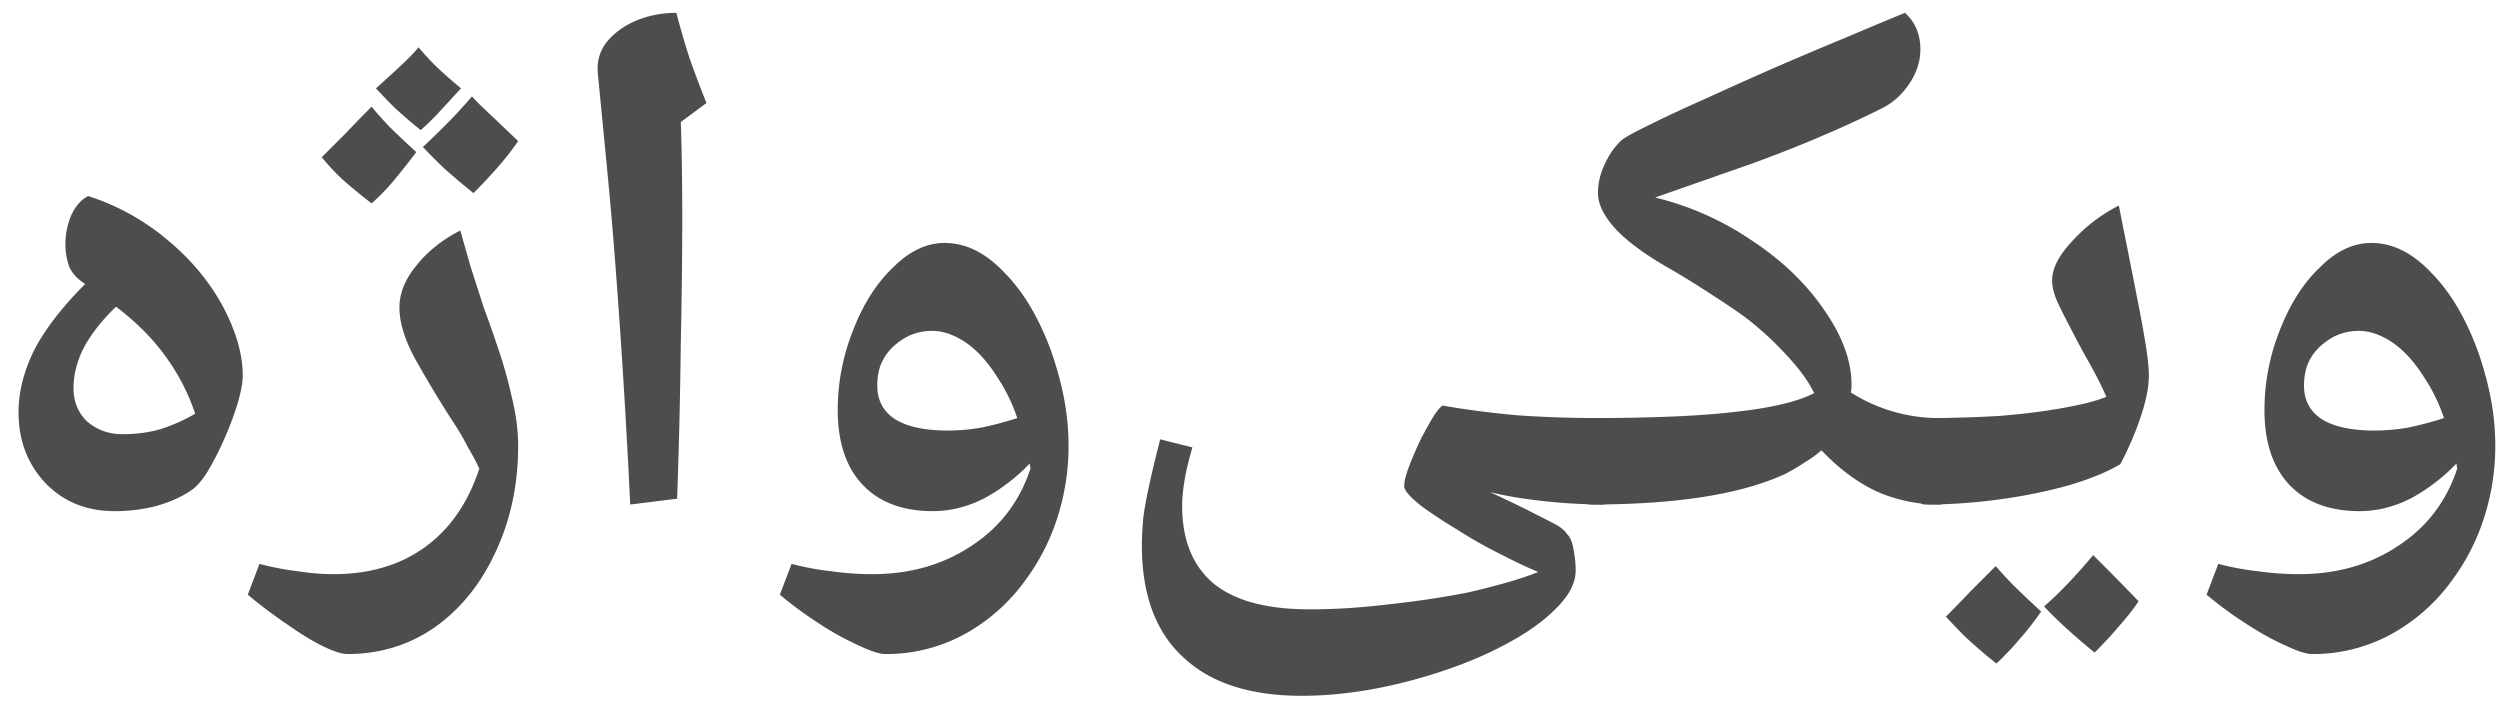 <svg xmlns="http://www.w3.org/2000/svg" width="116" height="33"><path fill="#4D4D4D" d="M107.281 30.347c-.272 0-.691-.136-1.258-.408-.567-.25-1.179-.59-1.836-1.02a17.567 17.567 0 0 1-1.802-1.326l.544-1.428c.612.159 1.224.272 1.836.34.635.09 1.269.136 1.904.136 1.768 0 3.309-.442 4.624-1.326 1.315-.862 2.221-2.052 2.72-3.57l-.034-.238a8.518 8.518 0 0 1-2.142 1.632c-.771.385-1.553.578-2.346.578-1.405 0-2.493-.408-3.264-1.224-.771-.816-1.156-1.972-1.156-3.468 0-1.27.238-2.505.714-3.706.476-1.224 1.099-2.199 1.87-2.924.748-.748 1.541-1.122 2.38-1.122.975 0 1.893.453 2.754 1.36.884.884 1.609 2.097 2.176 3.638.272.77.476 1.518.612 2.244.136.725.204 1.45.204 2.176 0 1.133-.17 2.233-.51 3.298a9.907 9.907 0 0 1-1.462 2.89 8.541 8.541 0 0 1-2.244 2.176 7.559 7.559 0 0 1-4.284 1.292Zm2.89-10.37a9.18 9.18 0 0 0 1.564-.136c.544-.114 1.099-.26 1.666-.442a8.042 8.042 0 0 0-.952-1.938c-.431-.68-.907-1.201-1.428-1.564-.544-.363-1.065-.544-1.564-.544-.567 0-1.065.159-1.496.476-.431.294-.737.68-.918 1.156a2.885 2.885 0 0 0-.136.918c0 .68.283 1.201.85 1.564.567.34 1.371.51 2.414.51ZM89.337 23.41c-.182 0-.272-.09-.272-.271V19.67c0-.181.09-.272.272-.272a56.8 56.8 0 0 0 3.468-.102c1.11-.09 2.096-.216 2.958-.374.884-.159 1.541-.329 1.972-.51-.227-.521-.522-1.1-.884-1.734a45.828 45.828 0 0 1-.816-1.53c-.227-.43-.42-.816-.578-1.156-.159-.363-.238-.691-.238-.986 0-.544.306-1.145.918-1.802a7.518 7.518 0 0 1 2.176-1.666c.34 1.7.612 3.071.816 4.114.204 1.02.351 1.824.442 2.414.09.567.136 1.02.136 1.36 0 .521-.125 1.156-.374 1.904-.25.748-.567 1.485-.952 2.21-.612.363-1.417.691-2.414.986a24.11 24.11 0 0 1-3.196.646 25.18 25.18 0 0 1-3.434.238Zm7.854 6.869c-.975-.794-1.757-1.508-2.346-2.142.725-.635 1.484-1.428 2.278-2.38l.612.612c.362.363.861.872 1.496 1.53-.227.34-.51.703-.85 1.088-.34.408-.737.839-1.19 1.292Zm-4.556.51a23.796 23.796 0 0 1-1.428-1.224 30.65 30.65 0 0 1-.918-.952c.385-.386.77-.782 1.156-1.19l1.156-1.156c.136.159.374.42.714.782.362.363.827.805 1.394 1.326-.295.43-.612.838-.952 1.224-.34.408-.714.805-1.122 1.19Z"/><path fill="#4D4D4D" d="M73.806 23.41c-.182 0-.272-.09-.272-.271V19.67c0-.181.09-.272.272-.272 2.946 0 5.236-.102 6.868-.306 1.586-.181 2.754-.465 3.502-.85-.25-.521-.646-1.077-1.19-1.666a15.016 15.016 0 0 0-1.938-1.802c-.431-.318-.93-.658-1.496-1.02a43.469 43.469 0 0 0-1.904-1.19c-1.179-.657-2.063-1.292-2.652-1.904-.567-.612-.85-1.179-.85-1.7 0-.453.102-.895.306-1.326.204-.453.464-.827.782-1.122.158-.136.589-.374 1.292-.714.725-.363 1.598-.77 2.618-1.224 1.042-.476 2.13-.963 3.264-1.462 1.156-.499 2.255-.963 3.298-1.394 1.065-.453 1.96-.827 2.686-1.122.476.43.714.997.714 1.7 0 .567-.182 1.11-.544 1.632-.34.499-.771.873-1.292 1.122-.862.43-1.746.839-2.652 1.224-.884.385-1.938.805-3.162 1.258-1.224.43-2.777.975-4.658 1.632a13.743 13.743 0 0 1 4.454 1.972c1.382.906 2.493 1.96 3.332 3.162.884 1.247 1.326 2.425 1.326 3.536 0 .204-.012.328-.034.374a7.62 7.62 0 0 0 4.114 1.19c.204 0 .306.09.306.272v3.468c0 .181-.102.272-.306.272a7.196 7.196 0 0 1-2.924-.612c-.907-.43-1.757-1.066-2.55-1.904a5.344 5.344 0 0 1-.748.544c-.272.181-.578.363-.918.544-2.04.952-5.055 1.428-9.044 1.428Z"/><path fill="#4D4D4D" d="M60.395 32.285c-2.403 0-4.239-.6-5.508-1.802-1.27-1.179-1.904-2.902-1.904-5.168 0-.386.023-.828.068-1.326.068-.476.17-1.02.306-1.632.136-.612.295-1.27.476-1.972l1.496.374c-.317 1.065-.476 1.972-.476 2.72 0 1.564.476 2.754 1.428 3.57.975.816 2.47 1.224 4.488 1.224 1.201 0 2.437-.08 3.706-.238a42.41 42.41 0 0 0 3.638-.544c.59-.136 1.167-.284 1.734-.442a15.109 15.109 0 0 0 1.53-.51c-.499-.204-1.1-.488-1.802-.85-.68-.34-1.337-.714-1.972-1.122a24.105 24.105 0 0 1-1.564-1.02c-.59-.454-.884-.782-.884-.986 0-.227.08-.544.238-.952a19.2 19.2 0 0 1 .544-1.258c.227-.43.43-.793.612-1.088.204-.295.34-.442.408-.442 1.02.181 2.142.328 3.366.442 1.224.09 2.561.136 4.012.136.25 0 .374.113.374.34v3.332c0 .226-.125.34-.374.34a27.205 27.205 0 0 1-3.604-.272 16.882 16.882 0 0 1-1.598-.306c.93.43 1.632.77 2.108 1.02.499.25.85.43 1.054.544.204.136.34.26.408.374.159.159.26.396.306.714.068.34.102.669.102.986 0 .567-.295 1.145-.884 1.734-.59.612-1.405 1.19-2.448 1.734-1.02.544-2.21 1.02-3.57 1.428-2.04.612-3.978.918-5.814.918ZM41.08 30.347c-.271 0-.69-.136-1.257-.408a12.83 12.83 0 0 1-1.836-1.02 17.556 17.556 0 0 1-1.802-1.326l.544-1.428c.612.159 1.224.272 1.836.34.634.09 1.269.136 1.904.136 1.768 0 3.309-.442 4.624-1.326 1.314-.862 2.22-2.052 2.72-3.57l-.034-.238a8.532 8.532 0 0 1-2.142 1.632c-.771.385-1.553.578-2.346.578-1.406 0-2.494-.408-3.264-1.224-.771-.816-1.156-1.972-1.156-3.468 0-1.27.238-2.505.714-3.706.476-1.224 1.099-2.199 1.87-2.924.748-.748 1.54-1.122 2.38-1.122.974 0 1.892.453 2.754 1.36.884.884 1.609 2.097 2.176 3.638.272.77.476 1.518.612 2.244.136.725.204 1.45.204 2.176 0 1.133-.17 2.233-.51 3.298a9.917 9.917 0 0 1-1.462 2.89 8.541 8.541 0 0 1-2.244 2.176 7.559 7.559 0 0 1-4.284 1.292Zm2.89-10.37a9.12 9.12 0 0 0 1.565-.136c.544-.114 1.099-.26 1.666-.442a8.057 8.057 0 0 0-.952-1.938c-.431-.68-.907-1.201-1.428-1.564-.544-.363-1.066-.544-1.564-.544-.567 0-1.066.159-1.496.476-.431.294-.737.68-.918 1.156a2.885 2.885 0 0 0-.136.918c0 .68.283 1.201.85 1.564.566.34 1.37.51 2.414.51ZM29.242 23.41a384.377 384.377 0 0 0-.68-11.016 209.308 209.308 0 0 0-.373-4.351l-.442-4.556c-.069-.567.056-1.065.373-1.496.34-.43.794-.77 1.36-1.02a4.836 4.836 0 0 1 1.904-.374c.182.703.386 1.405.613 2.108.249.703.51 1.394.782 2.074l-1.19.884c.045 1.247.068 2.743.068 4.488 0 1.723-.023 3.672-.069 5.848a291.27 291.27 0 0 1-.17 7.14l-2.175.272ZM16.12 30.347c-.25 0-.612-.114-1.088-.34-.476-.227-1.02-.556-1.632-.986a23.117 23.117 0 0 1-1.904-1.428l.544-1.428c.612.159 1.201.272 1.768.34.59.09 1.145.136 1.666.136 1.677 0 3.094-.42 4.25-1.258 1.156-.839 1.995-2.052 2.516-3.638-.159-.34-.34-.68-.544-1.02a9.784 9.784 0 0 0-.612-1.054 55.993 55.993 0 0 1-1.768-2.924c-.521-.93-.782-1.757-.782-2.482 0-.658.26-1.304.782-1.938.521-.658 1.201-1.201 2.04-1.632l.476 1.666.612 1.904c.227.612.42 1.156.578 1.632.295.838.533 1.666.714 2.482.204.816.306 1.586.306 2.312 0 1.768-.34 3.389-1.02 4.862-.68 1.496-1.62 2.674-2.822 3.536-1.201.838-2.561 1.258-4.08 1.258Zm1.122-20.91c-.499-.385-.94-.748-1.326-1.088a10.313 10.313 0 0 1-.986-1.054l1.156-1.156c.385-.408.77-.805 1.156-1.19.181.227.442.521.782.884.363.363.793.77 1.292 1.224-.34.453-.68.884-1.02 1.292-.34.408-.691.77-1.054 1.088Zm4.726-.476a39.984 39.984 0 0 1-1.292-1.088 23.088 23.088 0 0 1-1.054-1.054c.34-.317.703-.669 1.088-1.054.385-.385.782-.816 1.19-1.292.136.159.385.408.748.748s.827.782 1.394 1.326c-.295.43-.623.85-.986 1.258-.34.385-.703.77-1.088 1.156ZM19.52 6.037a23.267 23.267 0 0 1-1.224-1.054c-.34-.34-.623-.635-.85-.884.476-.43.873-.793 1.19-1.088.34-.317.6-.59.782-.816.25.295.533.6.85.918.34.317.714.646 1.122.986-.476.521-.873.952-1.19 1.292-.317.317-.544.533-.68.646ZM5.315 23.717c-1.292 0-2.358-.43-3.196-1.292C1.28 21.54.86 20.442.86 19.127c0-.93.238-1.881.714-2.856.498-.975 1.292-2.006 2.38-3.094-.363-.227-.612-.499-.748-.816a3.19 3.19 0 0 1-.17-1.02c0-.476.09-.93.272-1.36.204-.43.464-.725.782-.884a10.822 10.822 0 0 1 3.604 1.972c1.11.906 1.983 1.938 2.618 3.094.634 1.178.952 2.267.952 3.264 0 .317-.08.748-.238 1.292a14.658 14.658 0 0 1-.612 1.632 13.85 13.85 0 0 1-.782 1.53c-.272.43-.533.725-.782.884-.431.294-.964.532-1.598.714a7.698 7.698 0 0 1-1.938.238Zm.374-3.57c.634 0 1.224-.08 1.768-.238.566-.181 1.1-.42 1.598-.714a9.738 9.738 0 0 0-1.394-2.686c-.59-.816-1.349-1.575-2.278-2.278-.658.635-1.156 1.27-1.496 1.904-.318.634-.476 1.258-.476 1.87 0 .635.215 1.156.646 1.564.453.385.997.578 1.632.578Z"/></svg>